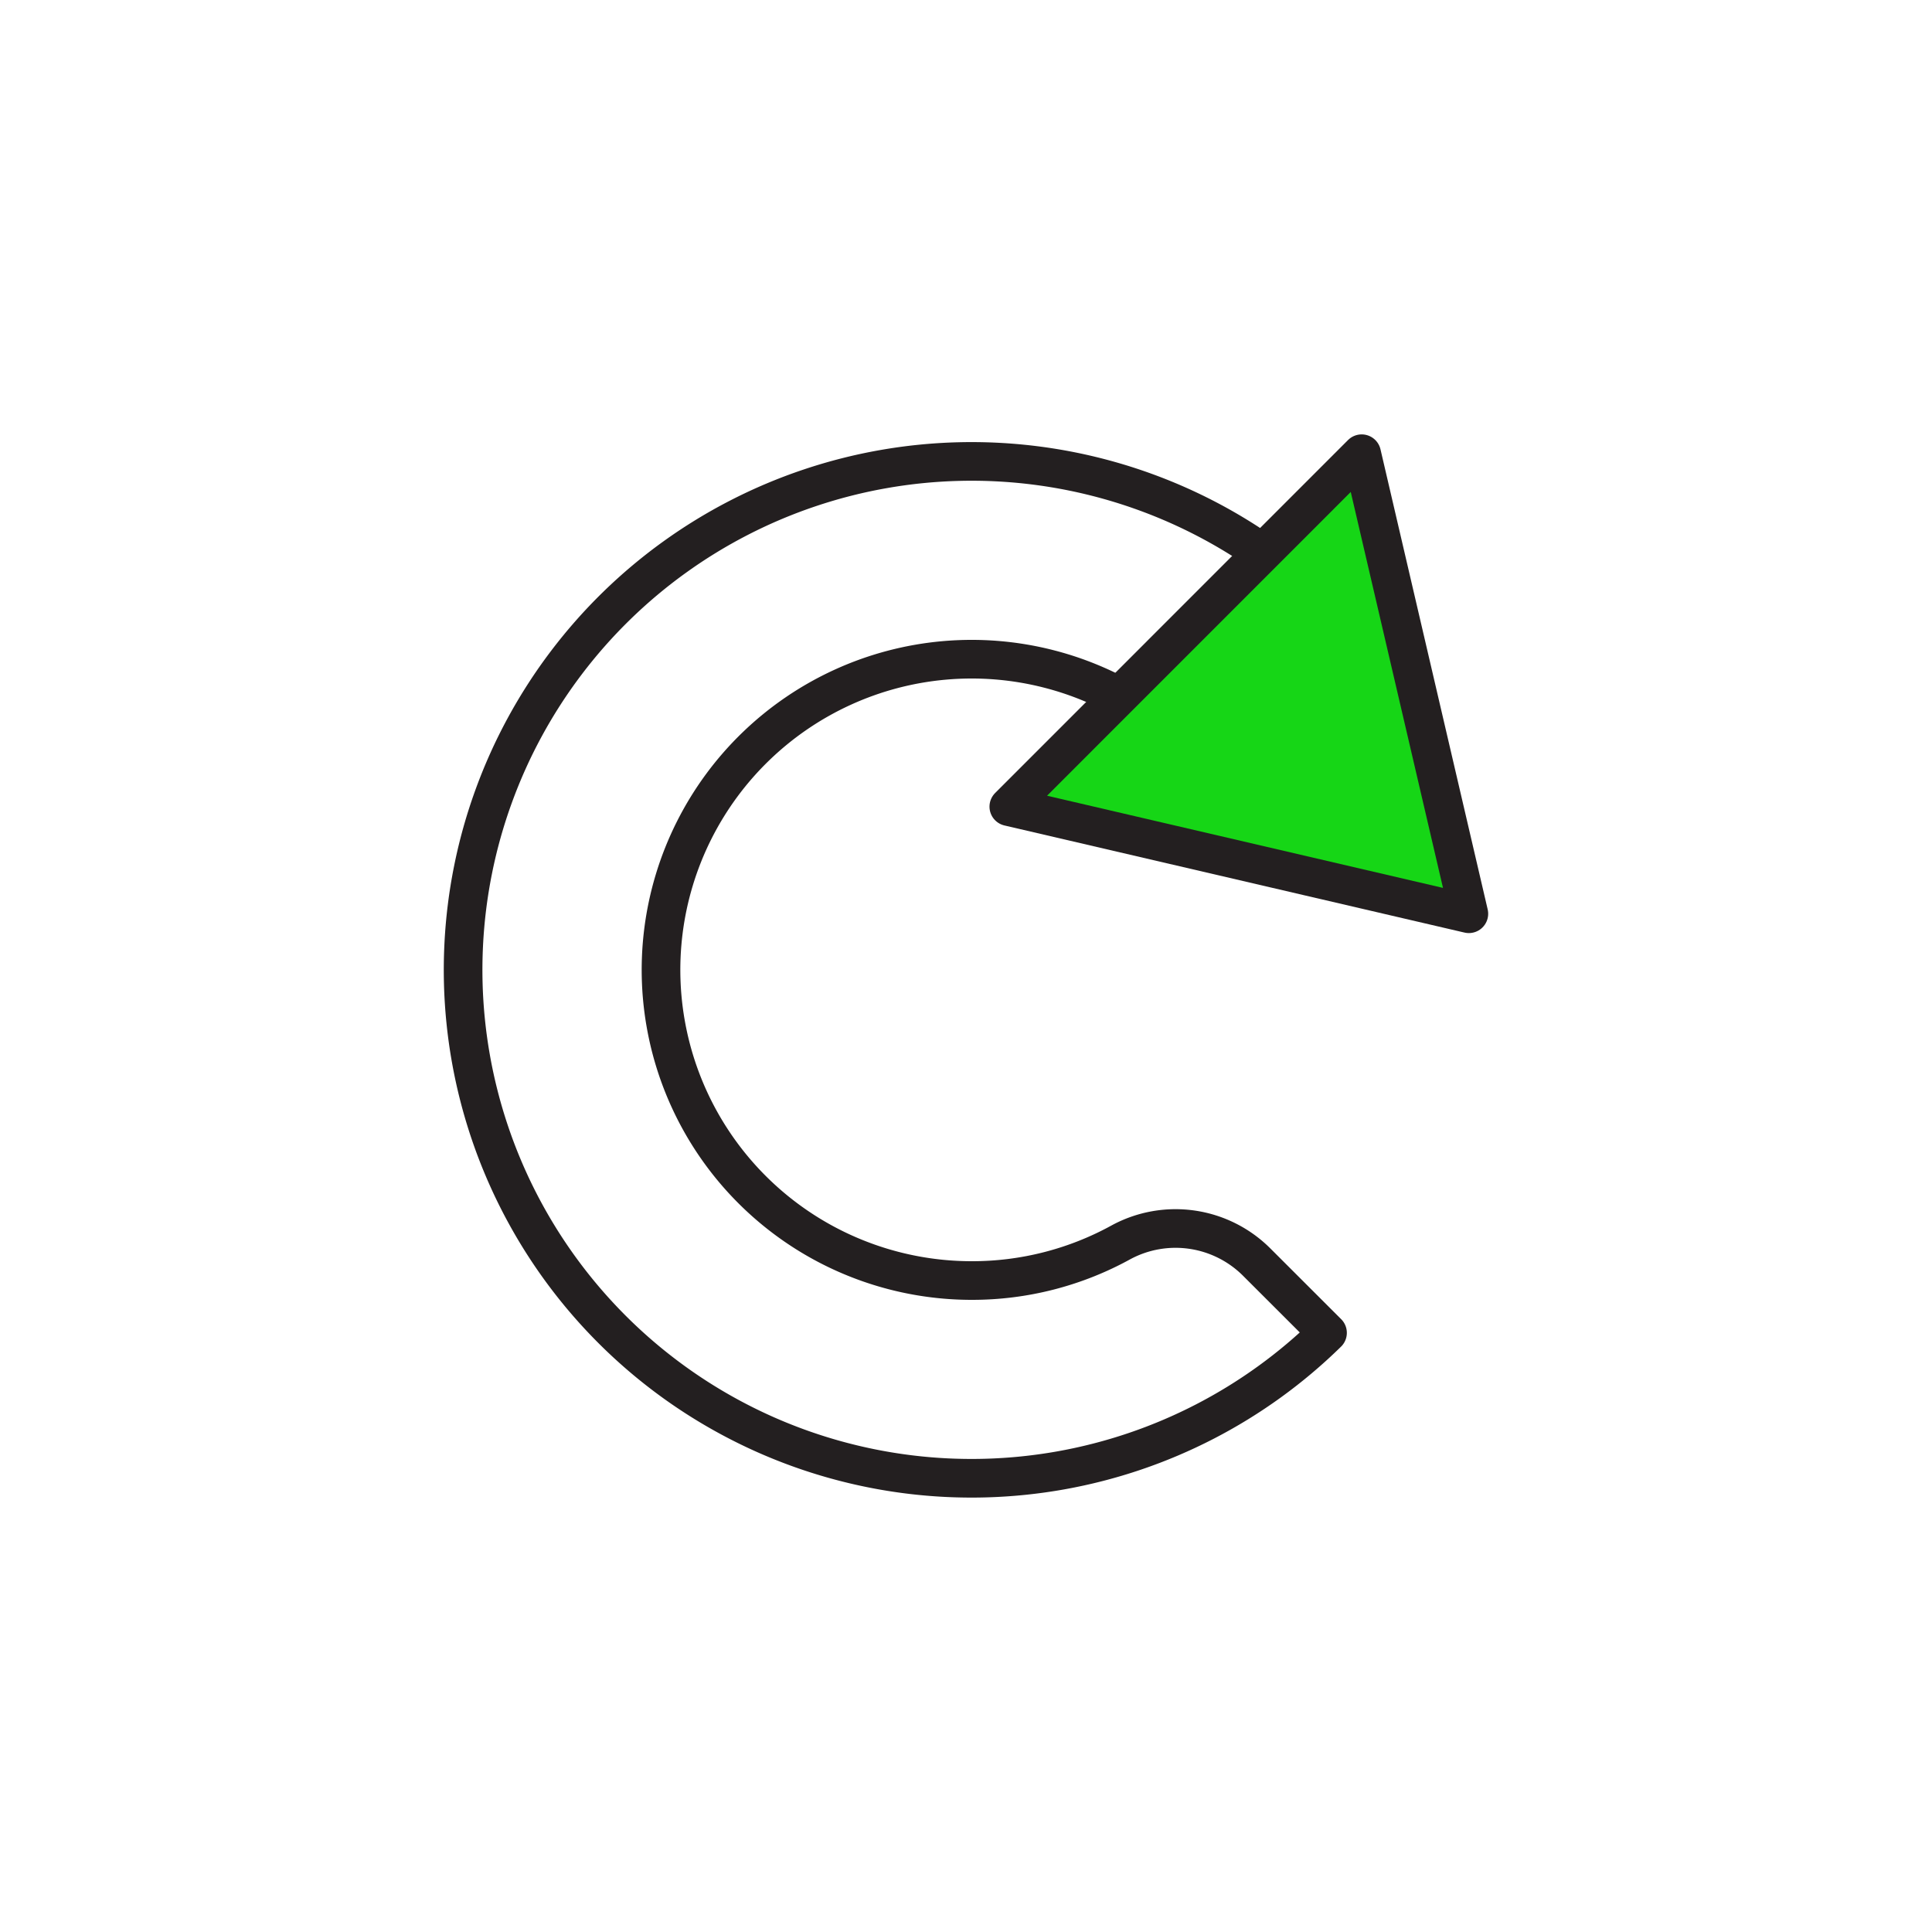 <svg id="Layer_1" data-name="Layer 1" xmlns="http://www.w3.org/2000/svg" viewBox="0 0 250 250"><defs><style>.cls-1{fill:none;}.cls-1,.cls-2{stroke:#231f20;stroke-linecap:round;stroke-linejoin:round;stroke-width:5px;}.cls-2{fill:#16d616;}</style></defs><path class="cls-1" d="M125.72,165.7a40.2,40.2,0,1,1,32.22-64.26l18.2-18.2a65.79,65.79,0,1,0-4.36,89.23l-9.09-9.08a14.85,14.85,0,0,0-17.61-2.65A39.92,39.92,0,0,1,125.72,165.7Z"/><polygon class="cls-2" points="190.07 118.24 176.2 58.71 130.54 104.38 190.07 118.24"/></svg>